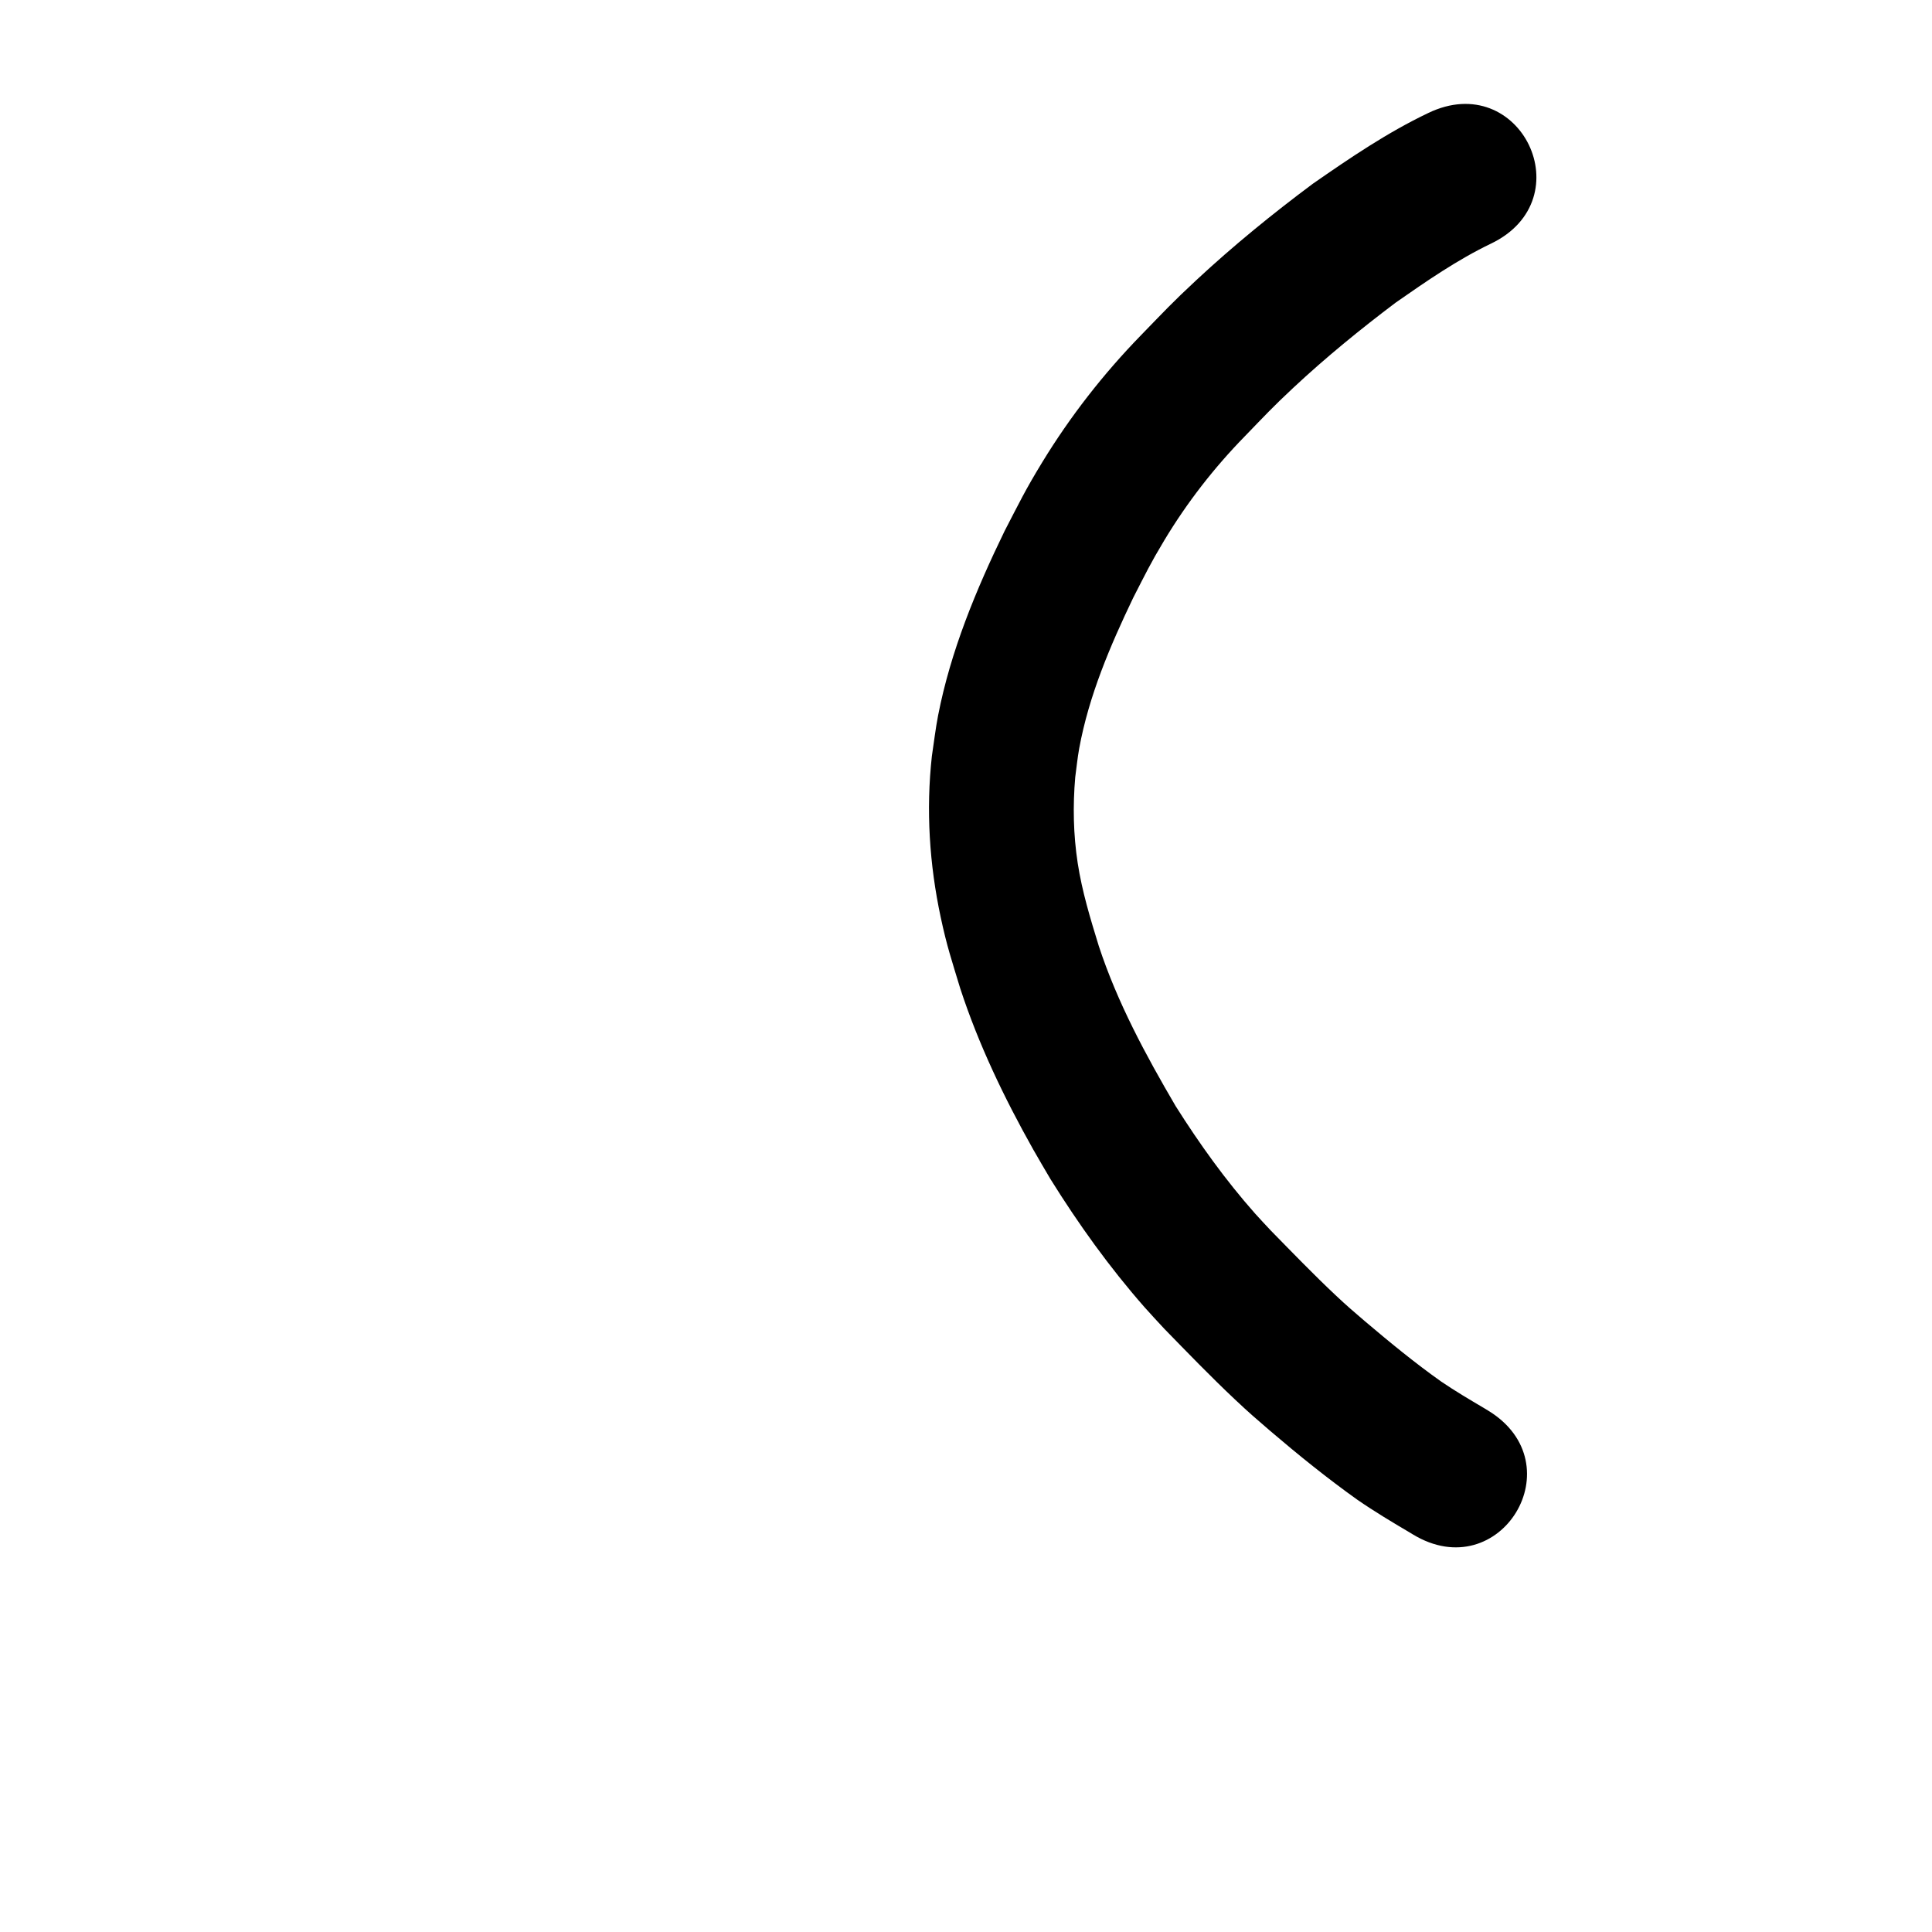 <?xml version="1.0" ?>
<svg xmlns="http://www.w3.org/2000/svg" viewBox="0 0 1000 1000">
<path d="m 739.25,58.5 c -21.122,10.063 -40.494,23.245 -59.656,36.554 -20.953,15.604 -41.268,32.161 -60.402,49.963 -12.662,11.78 -16.633,16.172 -28.701,28.576 -19.402,19.95 -36.529,41.906 -51.023,65.66 -8.902,14.591 -11.642,20.493 -19.491,35.602 -14.796,30.448 -27.923,62.099 -34.42,95.476 -1.353,6.95 -2.144,13.999 -3.215,20.998 -3.092,27.951 -1.292,56.014 4.573,83.474 3.246,15.198 5.643,22.049 10.095,36.776 9.489,29.068 22.799,56.727 37.757,83.346 2.913,5.183 5.986,10.274 8.979,15.411 14.48,23.248 30.535,45.65 48.631,66.241 3.31,3.766 6.774,7.393 10.16,11.09 12.018,12.336 23.991,24.747 36.532,36.559 8.112,7.64 10.107,9.225 18.394,16.412 14.572,12.443 29.48,24.48 45.081,35.61 8.828,6.099 18.038,11.611 27.277,17.057 0.479,0.292 0.957,0.584 1.436,0.877 45.319,27.544 84.272,-36.547 38.953,-64.091 v 0 c -0.767,-0.465 -1.535,-0.93 -2.303,-1.395 -7.4,-4.362 -14.795,-8.747 -21.905,-13.574 -13.7,-9.695 -26.663,-20.36 -39.466,-31.202 -6.601,-5.695 -8.854,-7.519 -15.299,-13.579 -11.498,-10.812 -22.459,-22.189 -33.506,-33.455 -2.706,-2.925 -5.474,-5.792 -8.117,-8.775 -15.294,-17.263 -28.804,-36.123 -41.105,-55.602 -15.491,-26.446 -30.161,-53.586 -39.761,-82.809 -4.363,-14.152 -8.677,-28.296 -10.931,-42.979 -2.262,-14.729 -2.561,-29.664 -1.271,-44.497 0.682,-4.945 1.145,-9.926 2.045,-14.836 5.018,-27.346 16.047,-53.141 27.998,-78.07 6.498,-12.623 8.719,-17.452 16.018,-29.59 11.758,-19.551 25.736,-37.562 41.686,-53.885 10.362,-10.693 14.22,-14.943 25.052,-25.064 16.82,-15.716 34.707,-30.304 53.077,-44.158 15.881,-11.068 31.868,-22.156 49.373,-30.552 47.779,-23.014 15.232,-90.584 -32.547,-67.57 z"/>
</svg>
